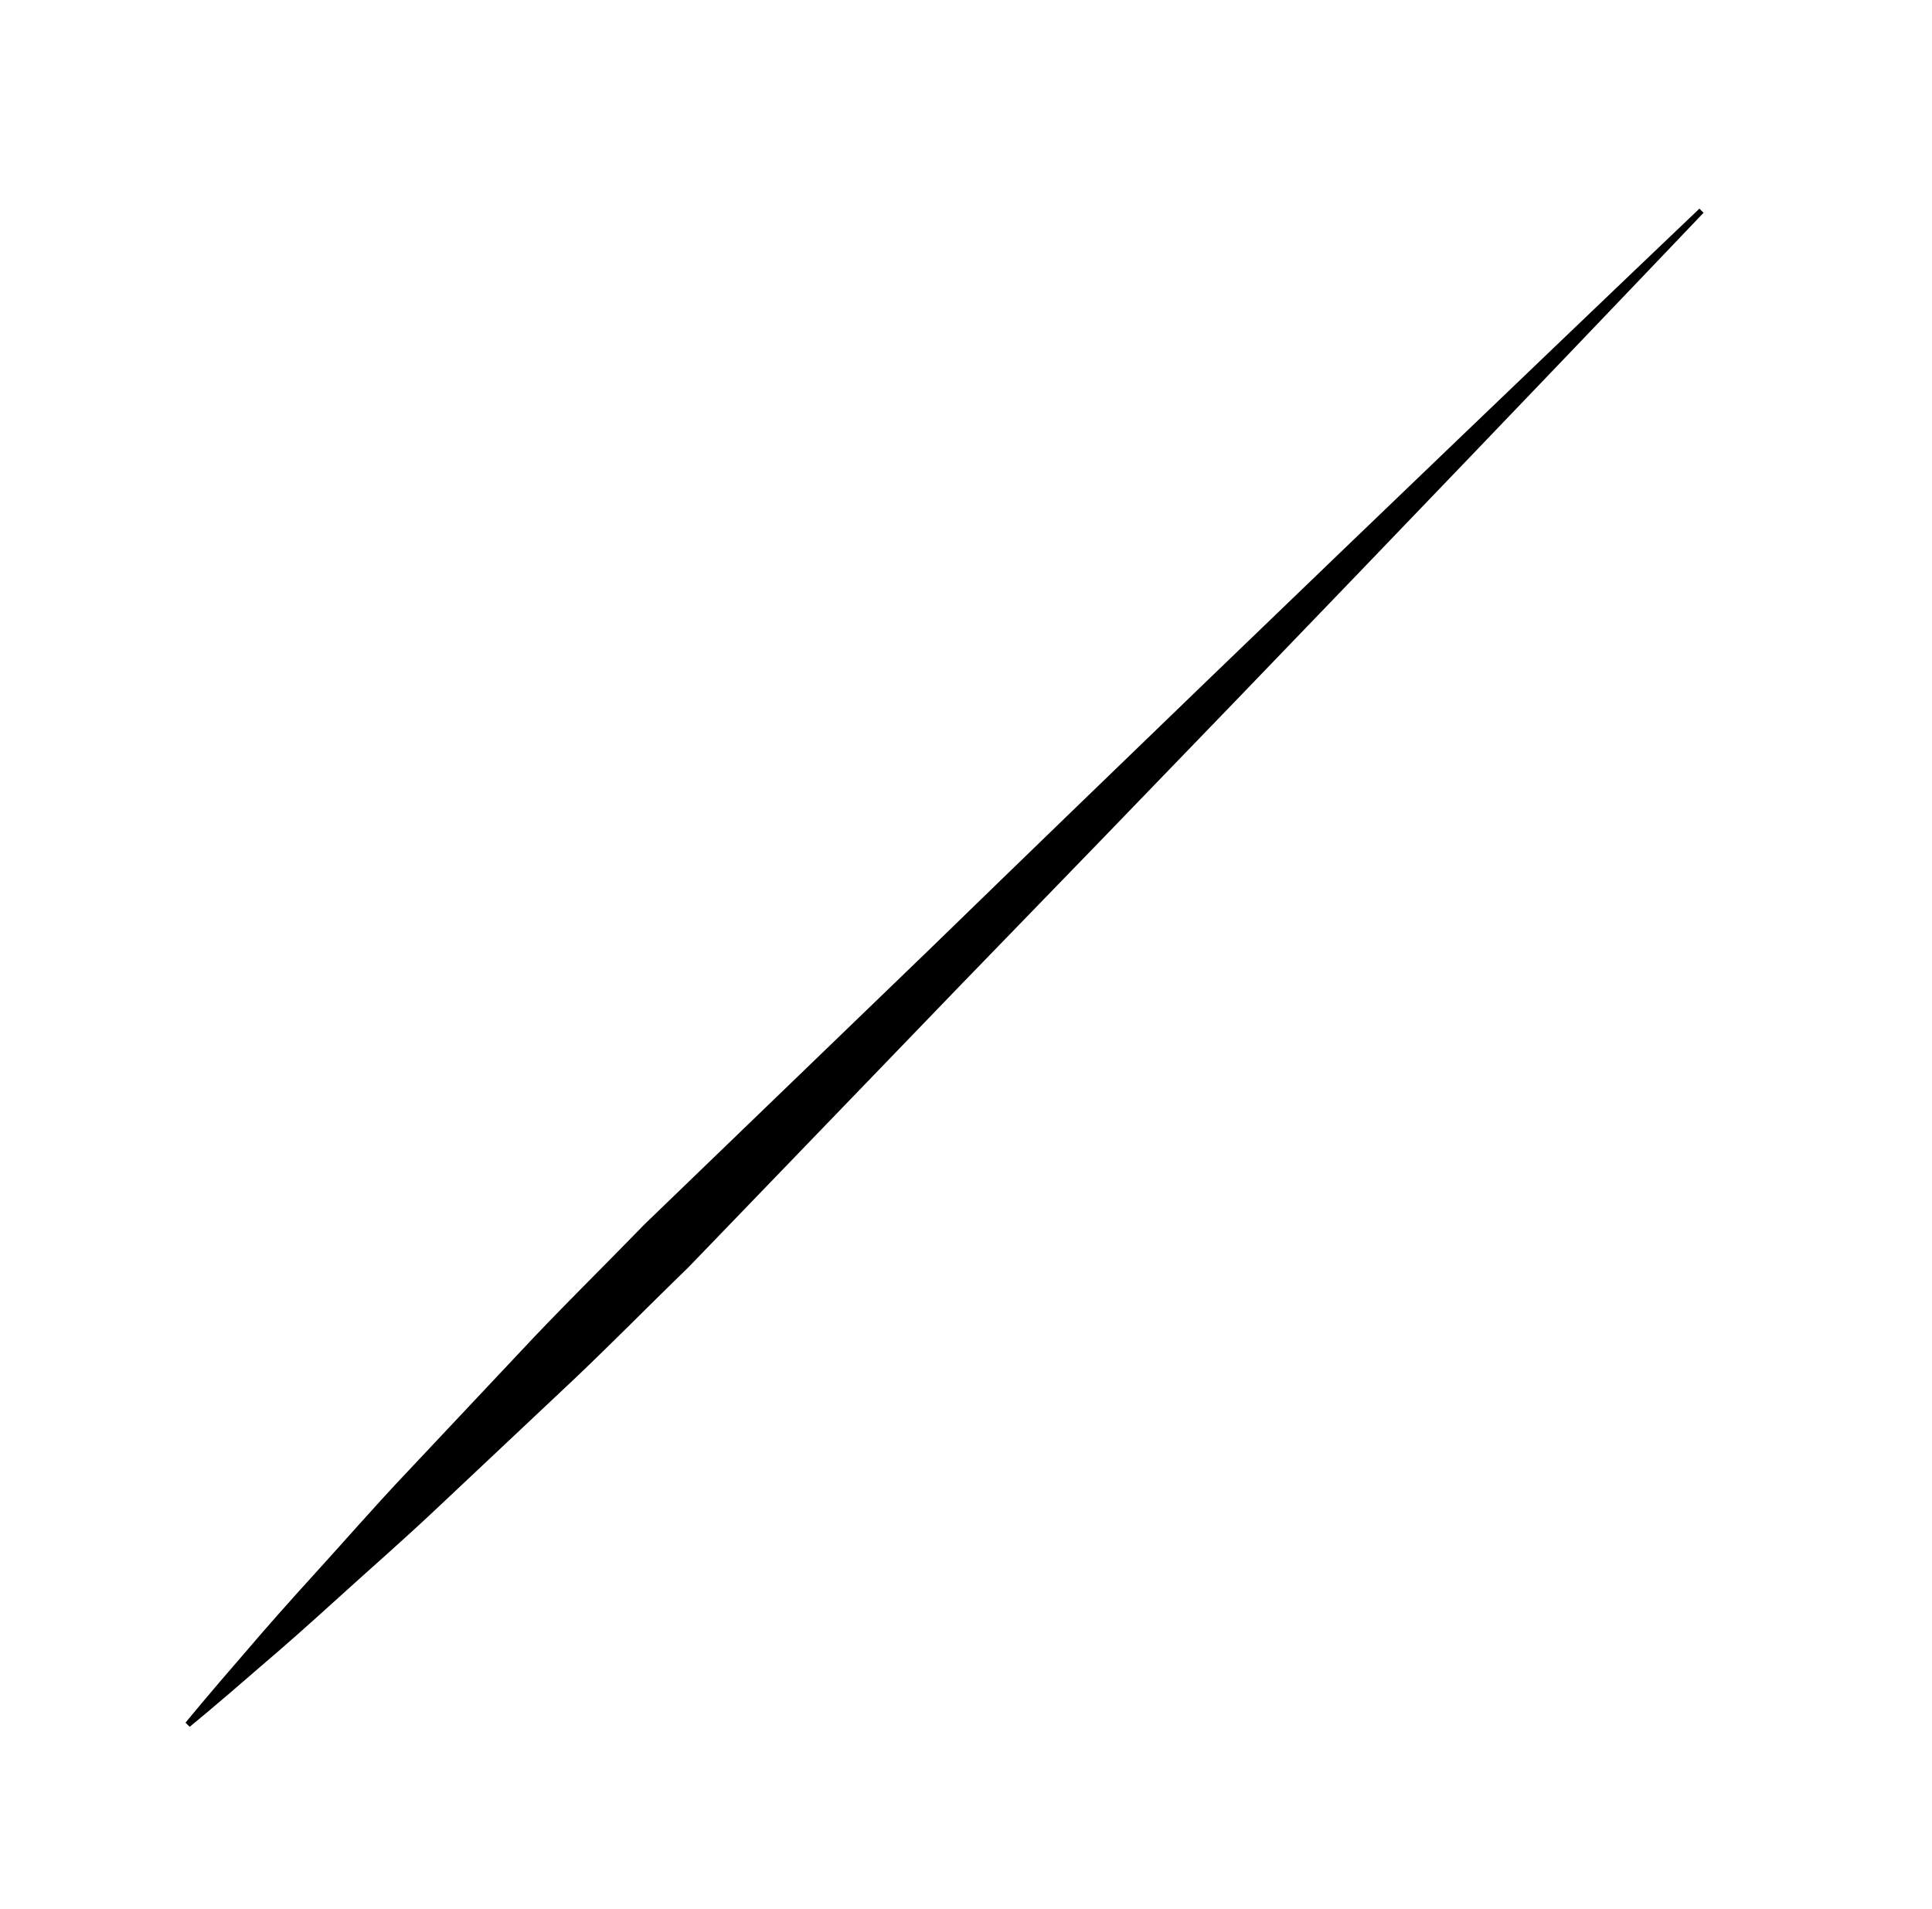 <?xml version="1.0" encoding="utf-8"?>
<!-- Generator: Adobe Illustrator 16.0.3, SVG Export Plug-In . SVG Version: 6.00 Build 0)  -->
<!DOCTYPE svg PUBLIC "-//W3C//DTD SVG 1.1//EN" "http://www.w3.org/Graphics/SVG/1.1/DTD/svg11.dtd">
<svg version="1.1" id="Layer_1" xmlns="http://www.w3.org/2000/svg" xmlns:xlink="http://www.w3.org/1999/xlink" x="0px" y="0px"
	 width="41.5px" height="41px" viewBox="0 0 41.5 41" enable-background="new 0 0 41.5 41" xml:space="preserve">
<g>
	<path d="M36.593,4.57c0,0-7.933,8.328-15.946,16.574c-1.996,2.069-3.991,4.139-5.862,6.078c-0.967,0.938-1.878,1.87-2.783,2.711
		c-0.9,0.846-1.751,1.647-2.535,2.386c-0.783,0.742-1.532,1.391-2.18,1.981c-0.649,0.59-1.222,1.097-1.703,1.505
		c-0.949,0.828-1.51,1.284-1.51,1.284l-0.089-0.089c0,0,0.456-0.561,1.283-1.511c0.408-0.48,0.915-1.054,1.506-1.703
		c0.591-0.646,1.239-1.396,1.981-2.179c0.738-0.784,1.539-1.636,2.386-2.536c0.841-0.905,1.772-1.815,2.711-2.782
		c1.939-1.872,4.009-3.867,6.078-5.863c8.246-8.014,16.574-15.945,16.574-15.945L36.593,4.57z"/>
</g>
</svg>
